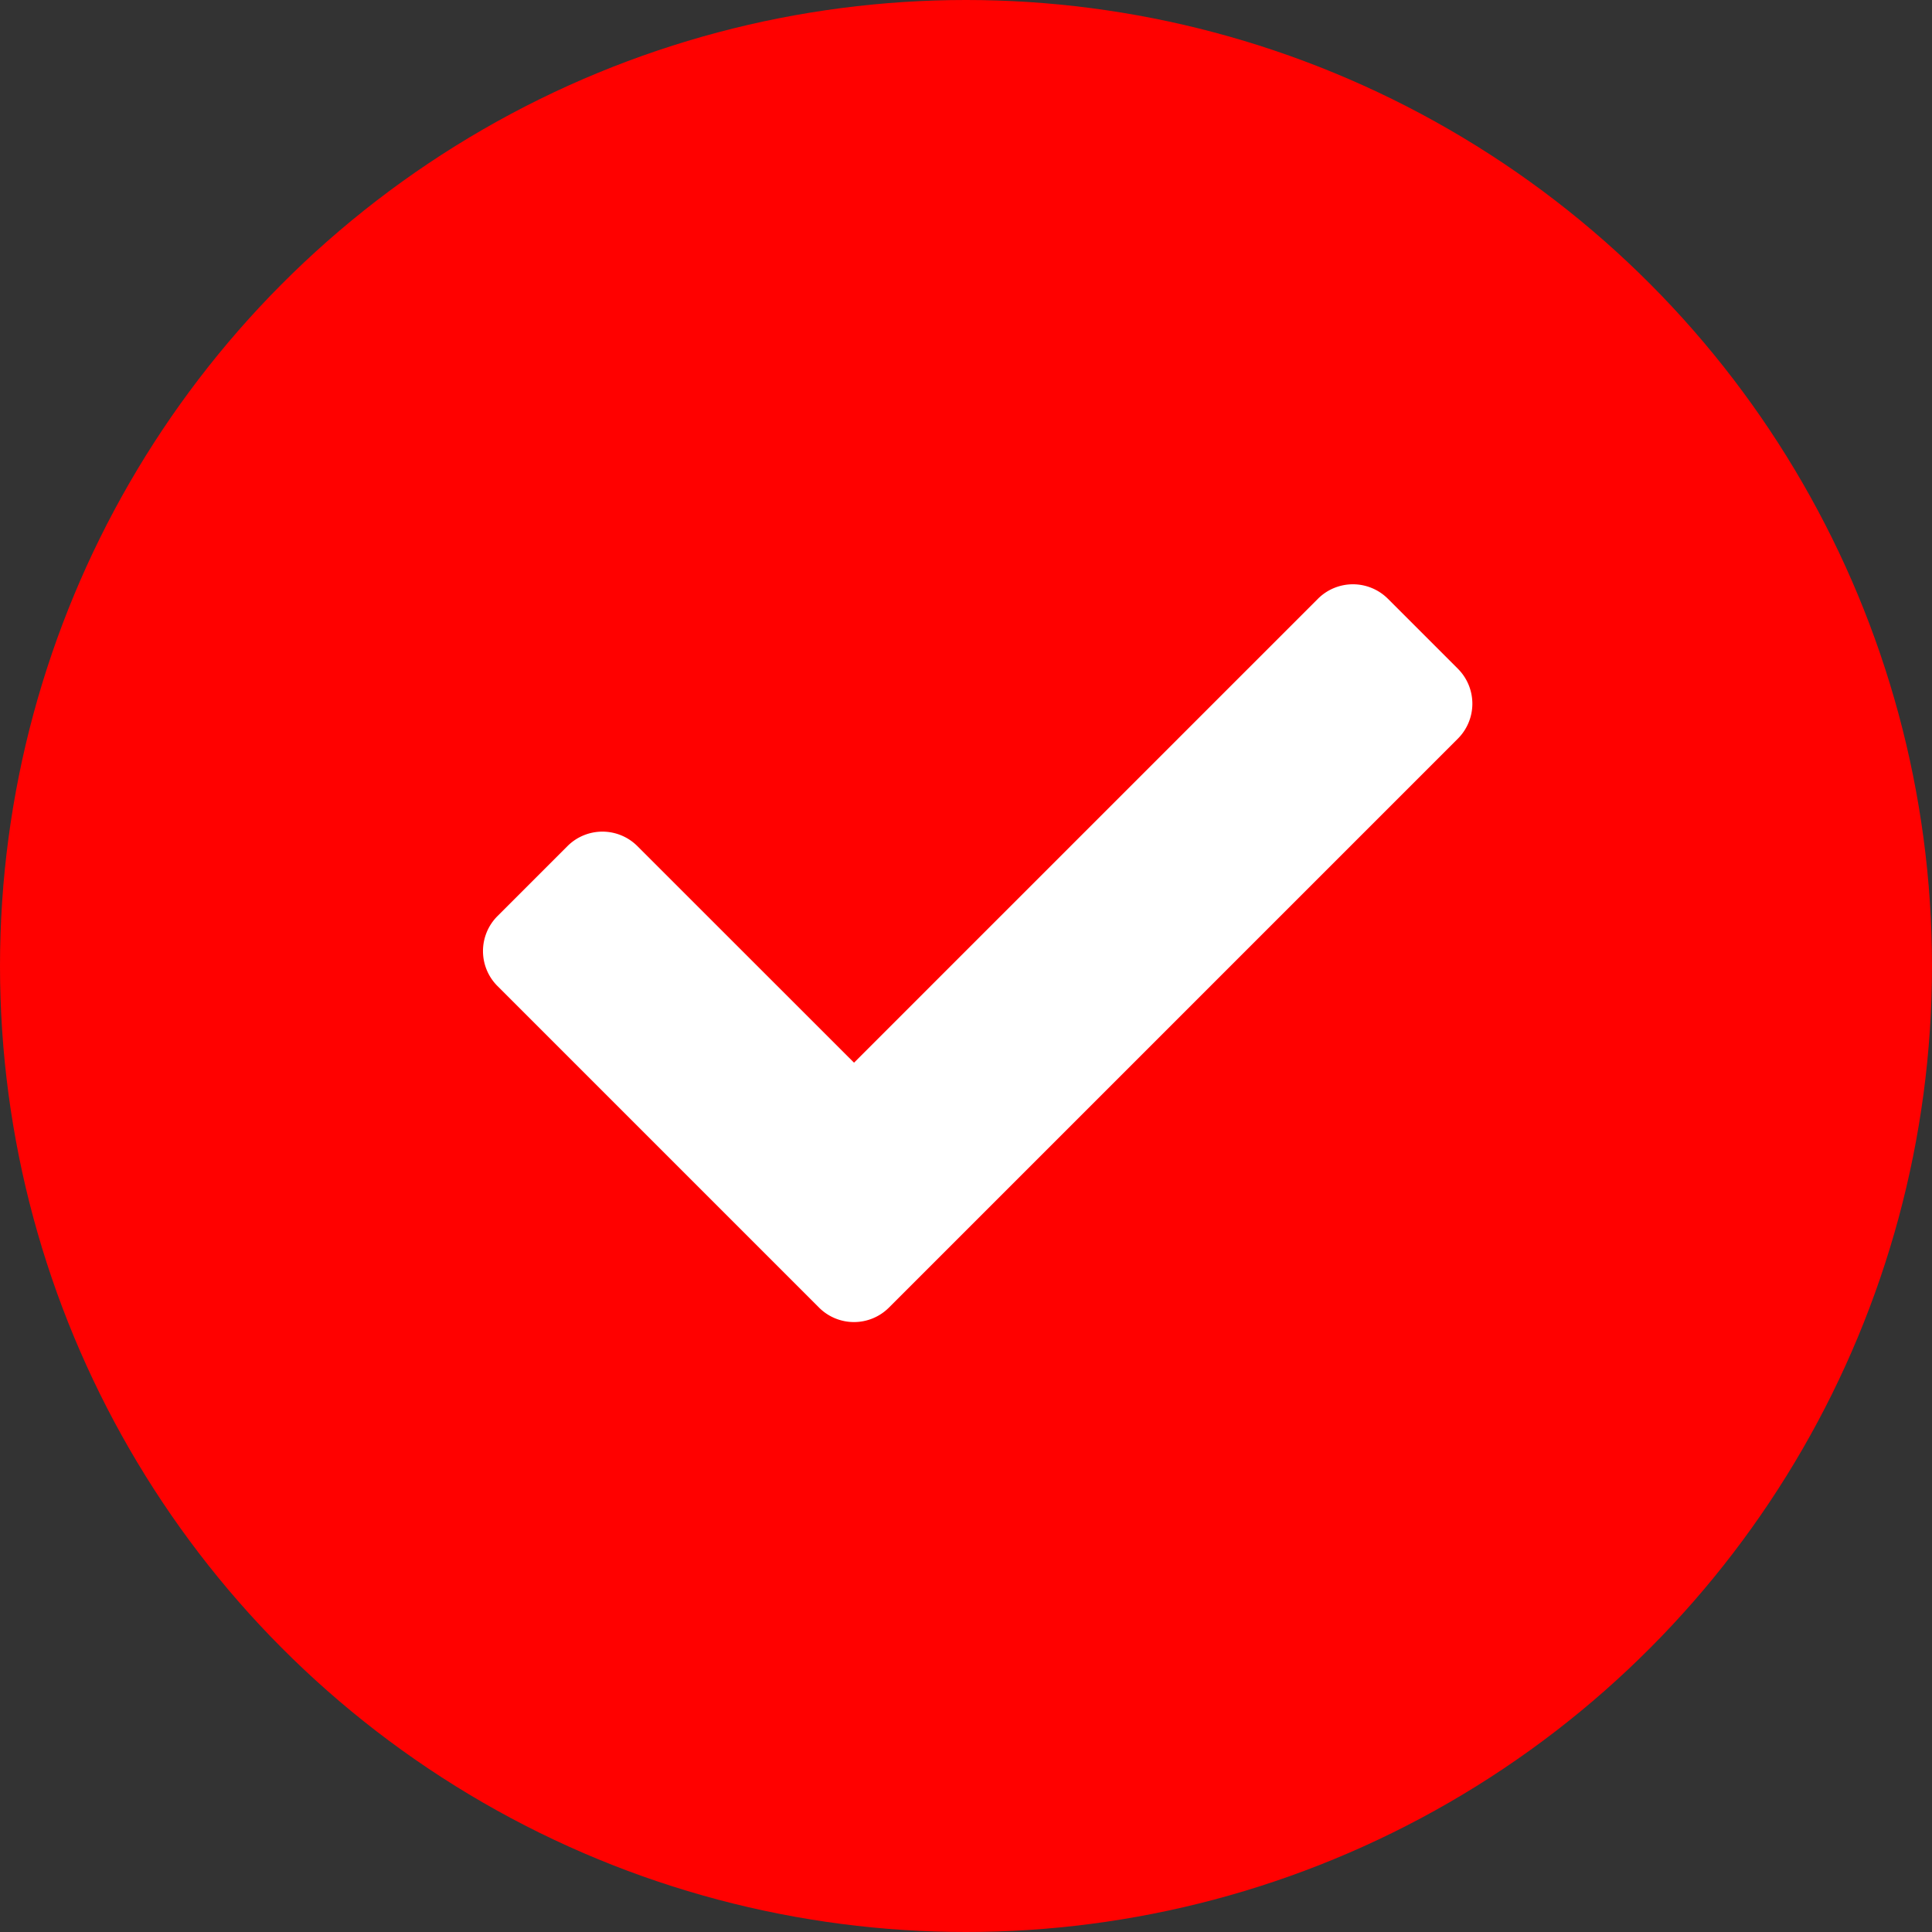 <svg xmlns="http://www.w3.org/2000/svg" width="24" height="24" viewBox="0 0 24 24">
  <rect x="0" y="0" width="24" height="24" fill="#333333" stroke="none"/>
  <g id="Group_35" data-name="Group 35" transform="translate(-268 -369)">
    <circle id="Ellipse_15" data-name="Ellipse 15" cx="12" cy="12" r="12" transform="translate(268 369)" fill="#ff0100"/>
    <path id="Icon_awesome-check" data-name="Icon awesome-check" d="M4.174,13.562.18,9.568a.614.614,0,0,1,0-.869l.869-.869a.614.614,0,0,1,.869,0L4.609,10.52l5.763-5.763a.615.615,0,0,1,.869,0l.869.869a.614.614,0,0,1,0,.869L5.043,13.562A.614.614,0,0,1,4.174,13.562Z" transform="translate(274 371.681)" fill="#fff"/>
  </g>
</svg>
